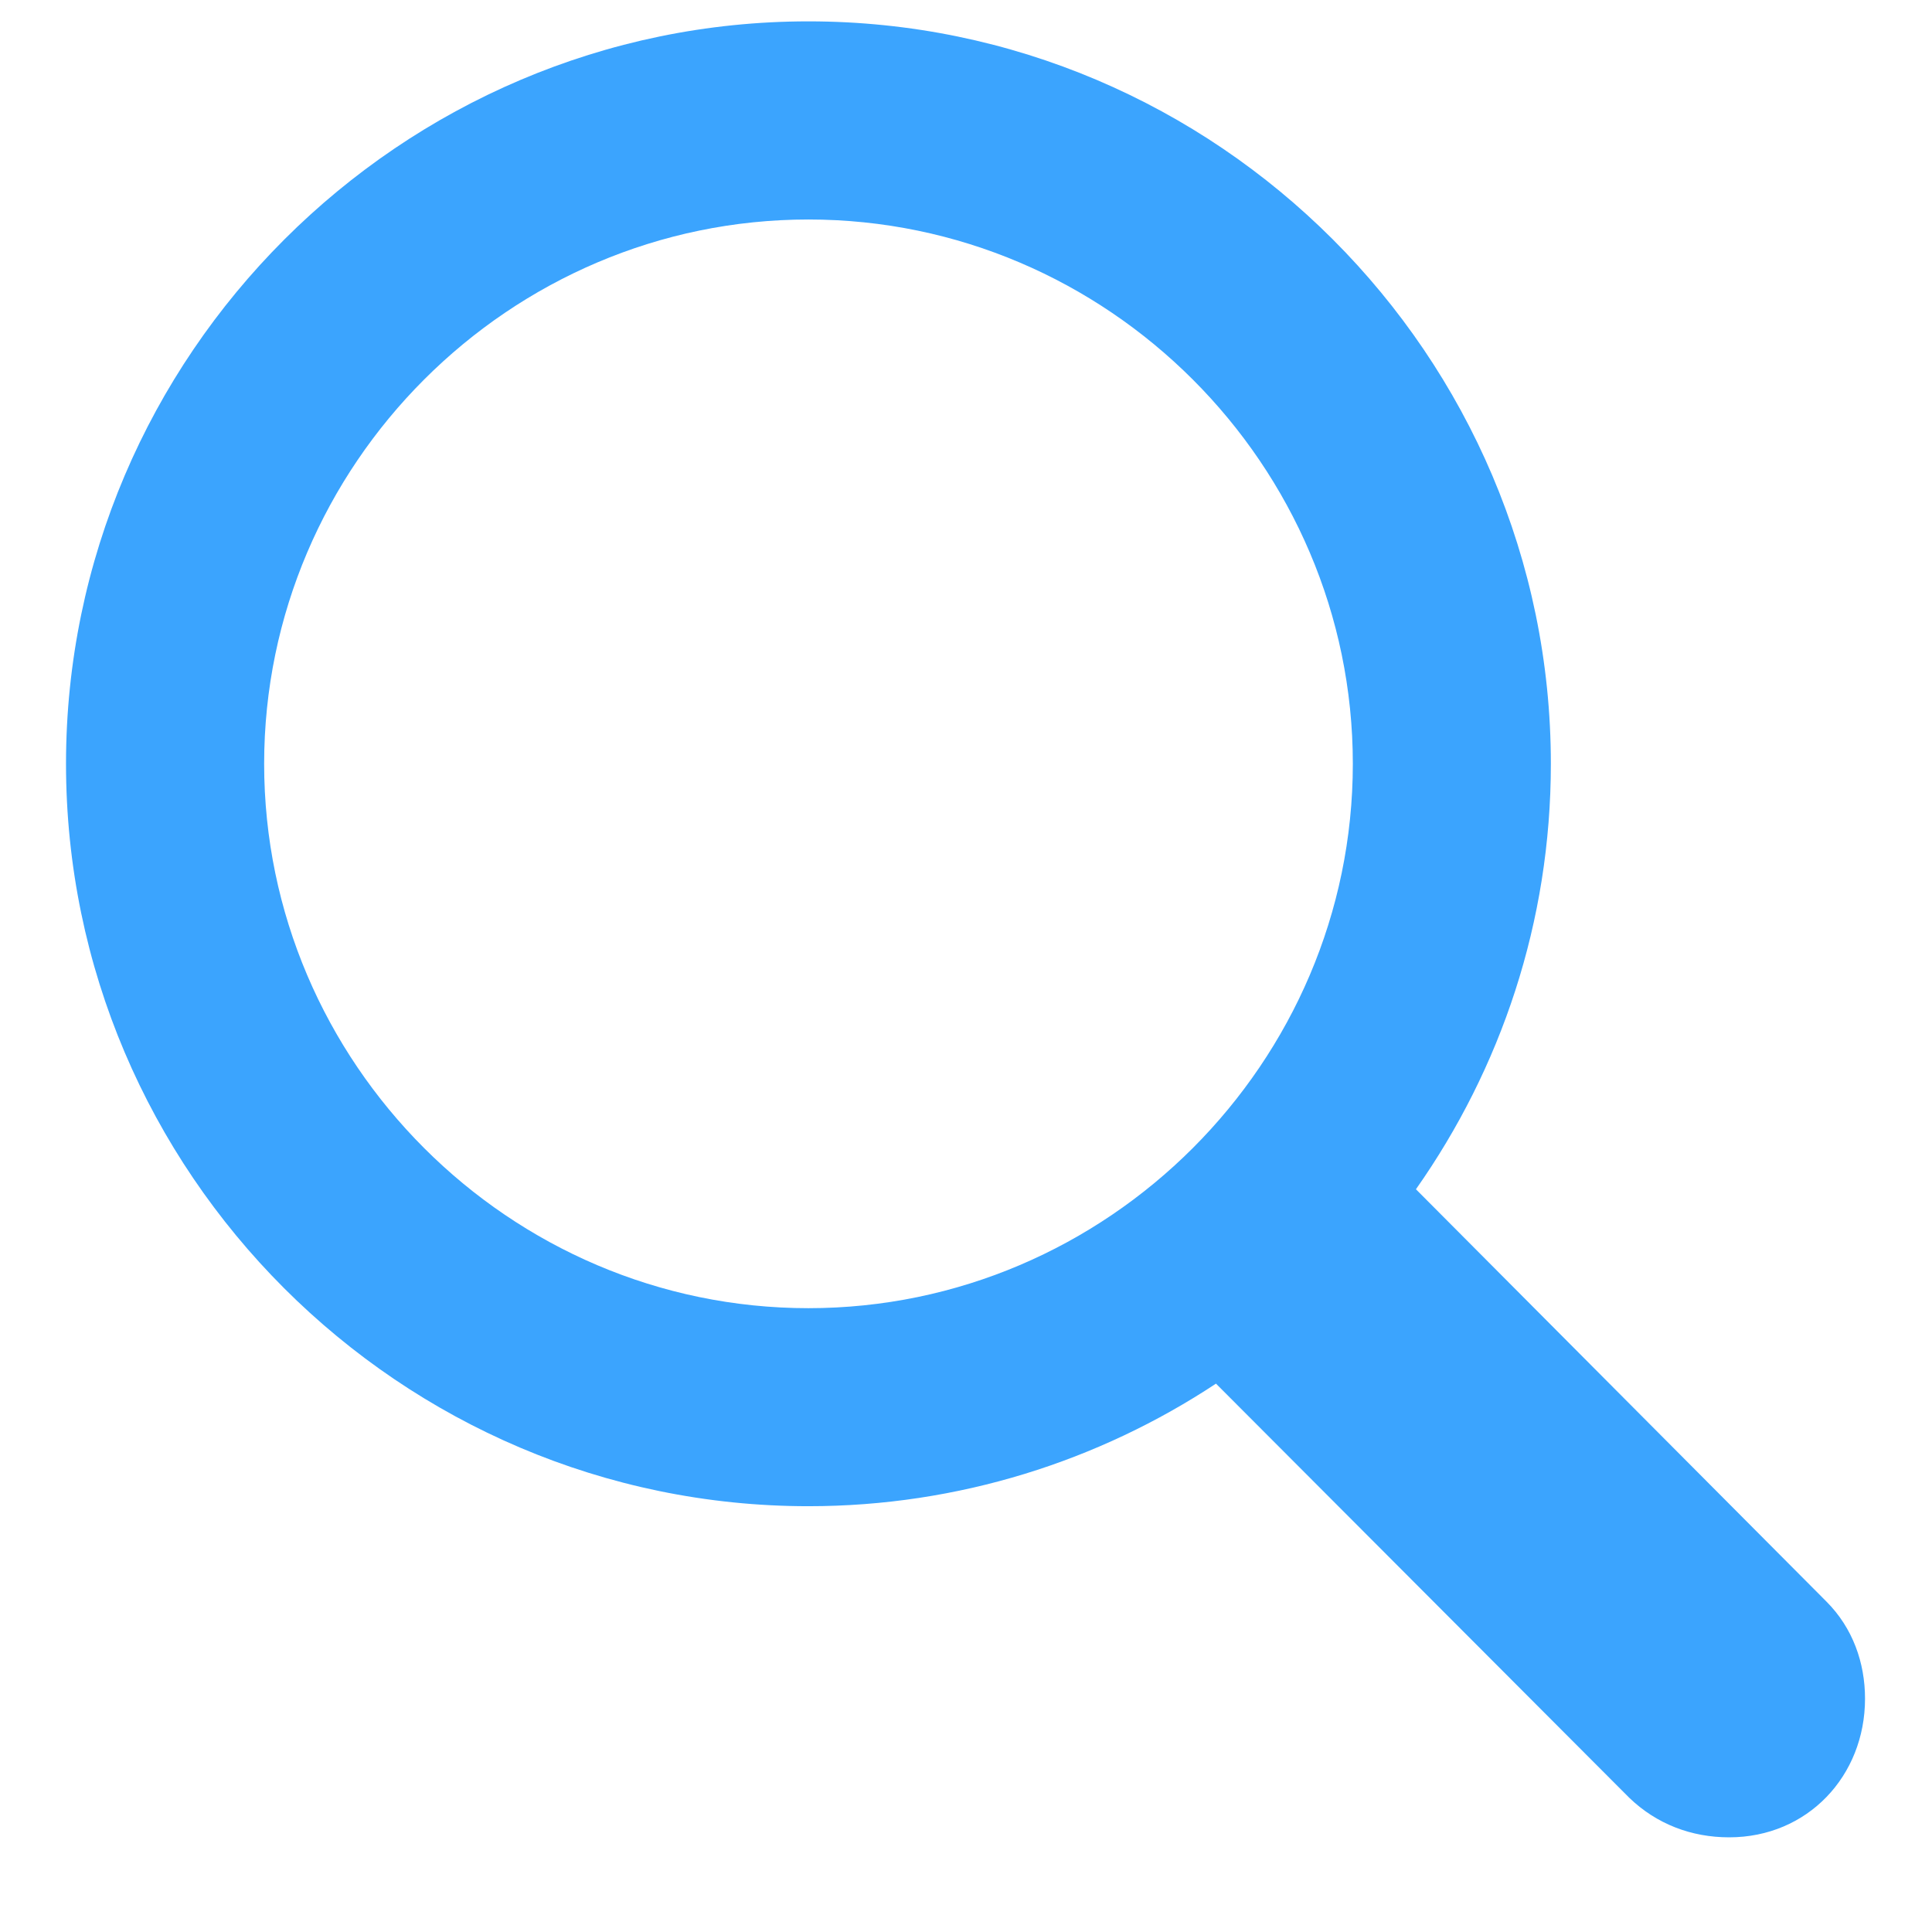 <svg width="18" height="18" viewBox="0 0 18 18" fill="none" xmlns="http://www.w3.org/2000/svg">
<path d="M7.532 14.033C8.93 14.033 10.239 13.611 11.329 12.891L15.179 16.749C15.434 16.995 15.759 17.118 16.11 17.118C16.84 17.118 17.376 16.547 17.376 15.826C17.376 15.492 17.262 15.167 17.016 14.921L13.192 11.08C13.983 9.955 14.449 8.593 14.449 7.116C14.449 3.311 11.338 0.199 7.532 0.199C3.735 0.199 0.615 3.311 0.615 7.116C0.615 10.922 3.727 14.033 7.532 14.033ZM7.532 12.188C4.746 12.188 2.461 9.902 2.461 7.116C2.461 4.33 4.746 2.045 7.532 2.045C10.318 2.045 12.604 4.33 12.604 7.116C12.604 9.902 10.318 12.188 7.532 12.188Z" fill="#3BA4FE"/>
</svg>
